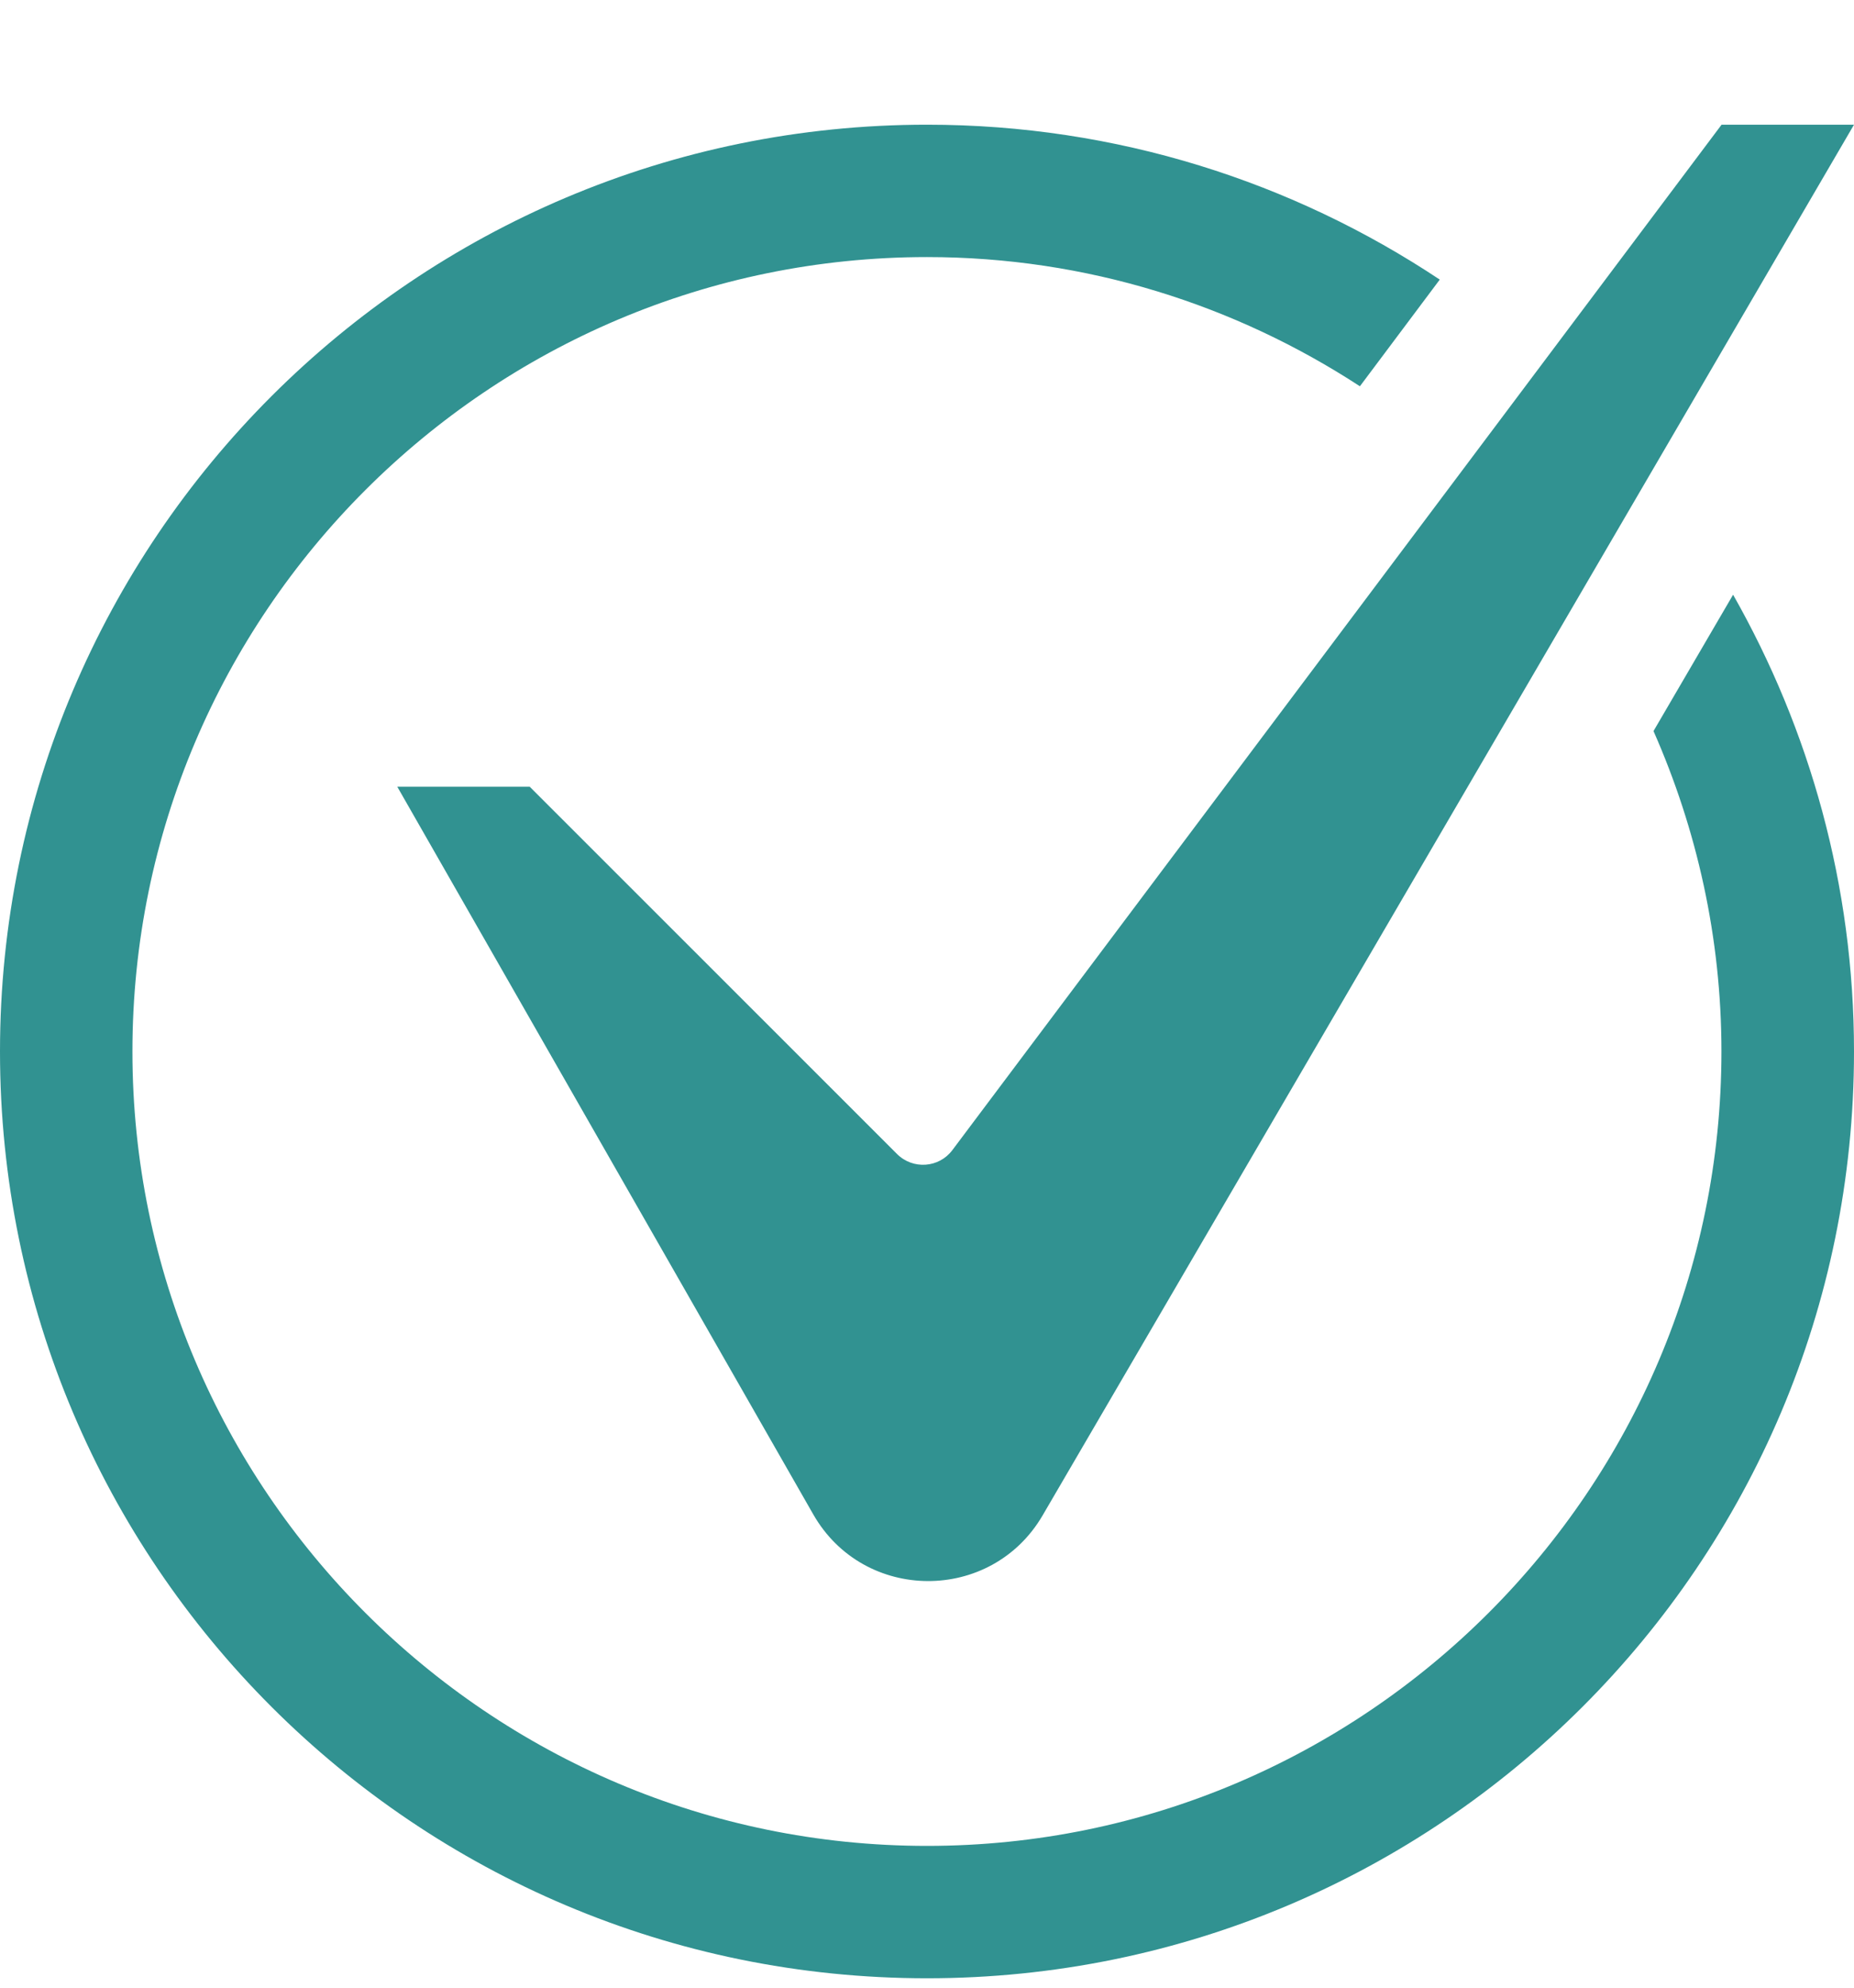 <svg width="14" height="15" viewBox="0 0 14 15" fill="none" xmlns="http://www.w3.org/2000/svg">
<path d="M14 0.941L7.873 11.436C7.485 12.1 6.523 12.096 6.141 11.428L3 5.937H4L6.774 8.709C6.894 8.828 7.09 8.814 7.191 8.68L13 0.941L14 0.941ZM12.486 5.517C12.813 6.258 12.999 7.075 12.999 7.935C12.999 11.24 10.309 13.93 7 13.93C3.692 13.93 1 11.24 1 7.935C1 4.629 3.692 1.94 7 1.94C8.206 1.94 9.327 2.301 10.269 2.915L10.872 2.11C9.763 1.373 8.433 0.941 7 0.941C3.134 0.941 0 4.073 0 7.935C0 11.798 3.134 14.929 7 14.929C10.866 14.929 14 11.798 14 7.935C14 6.68 13.665 5.506 13.087 4.488L12.486 5.517L12.486 5.517Z" fill="#319291"/>
</svg>
